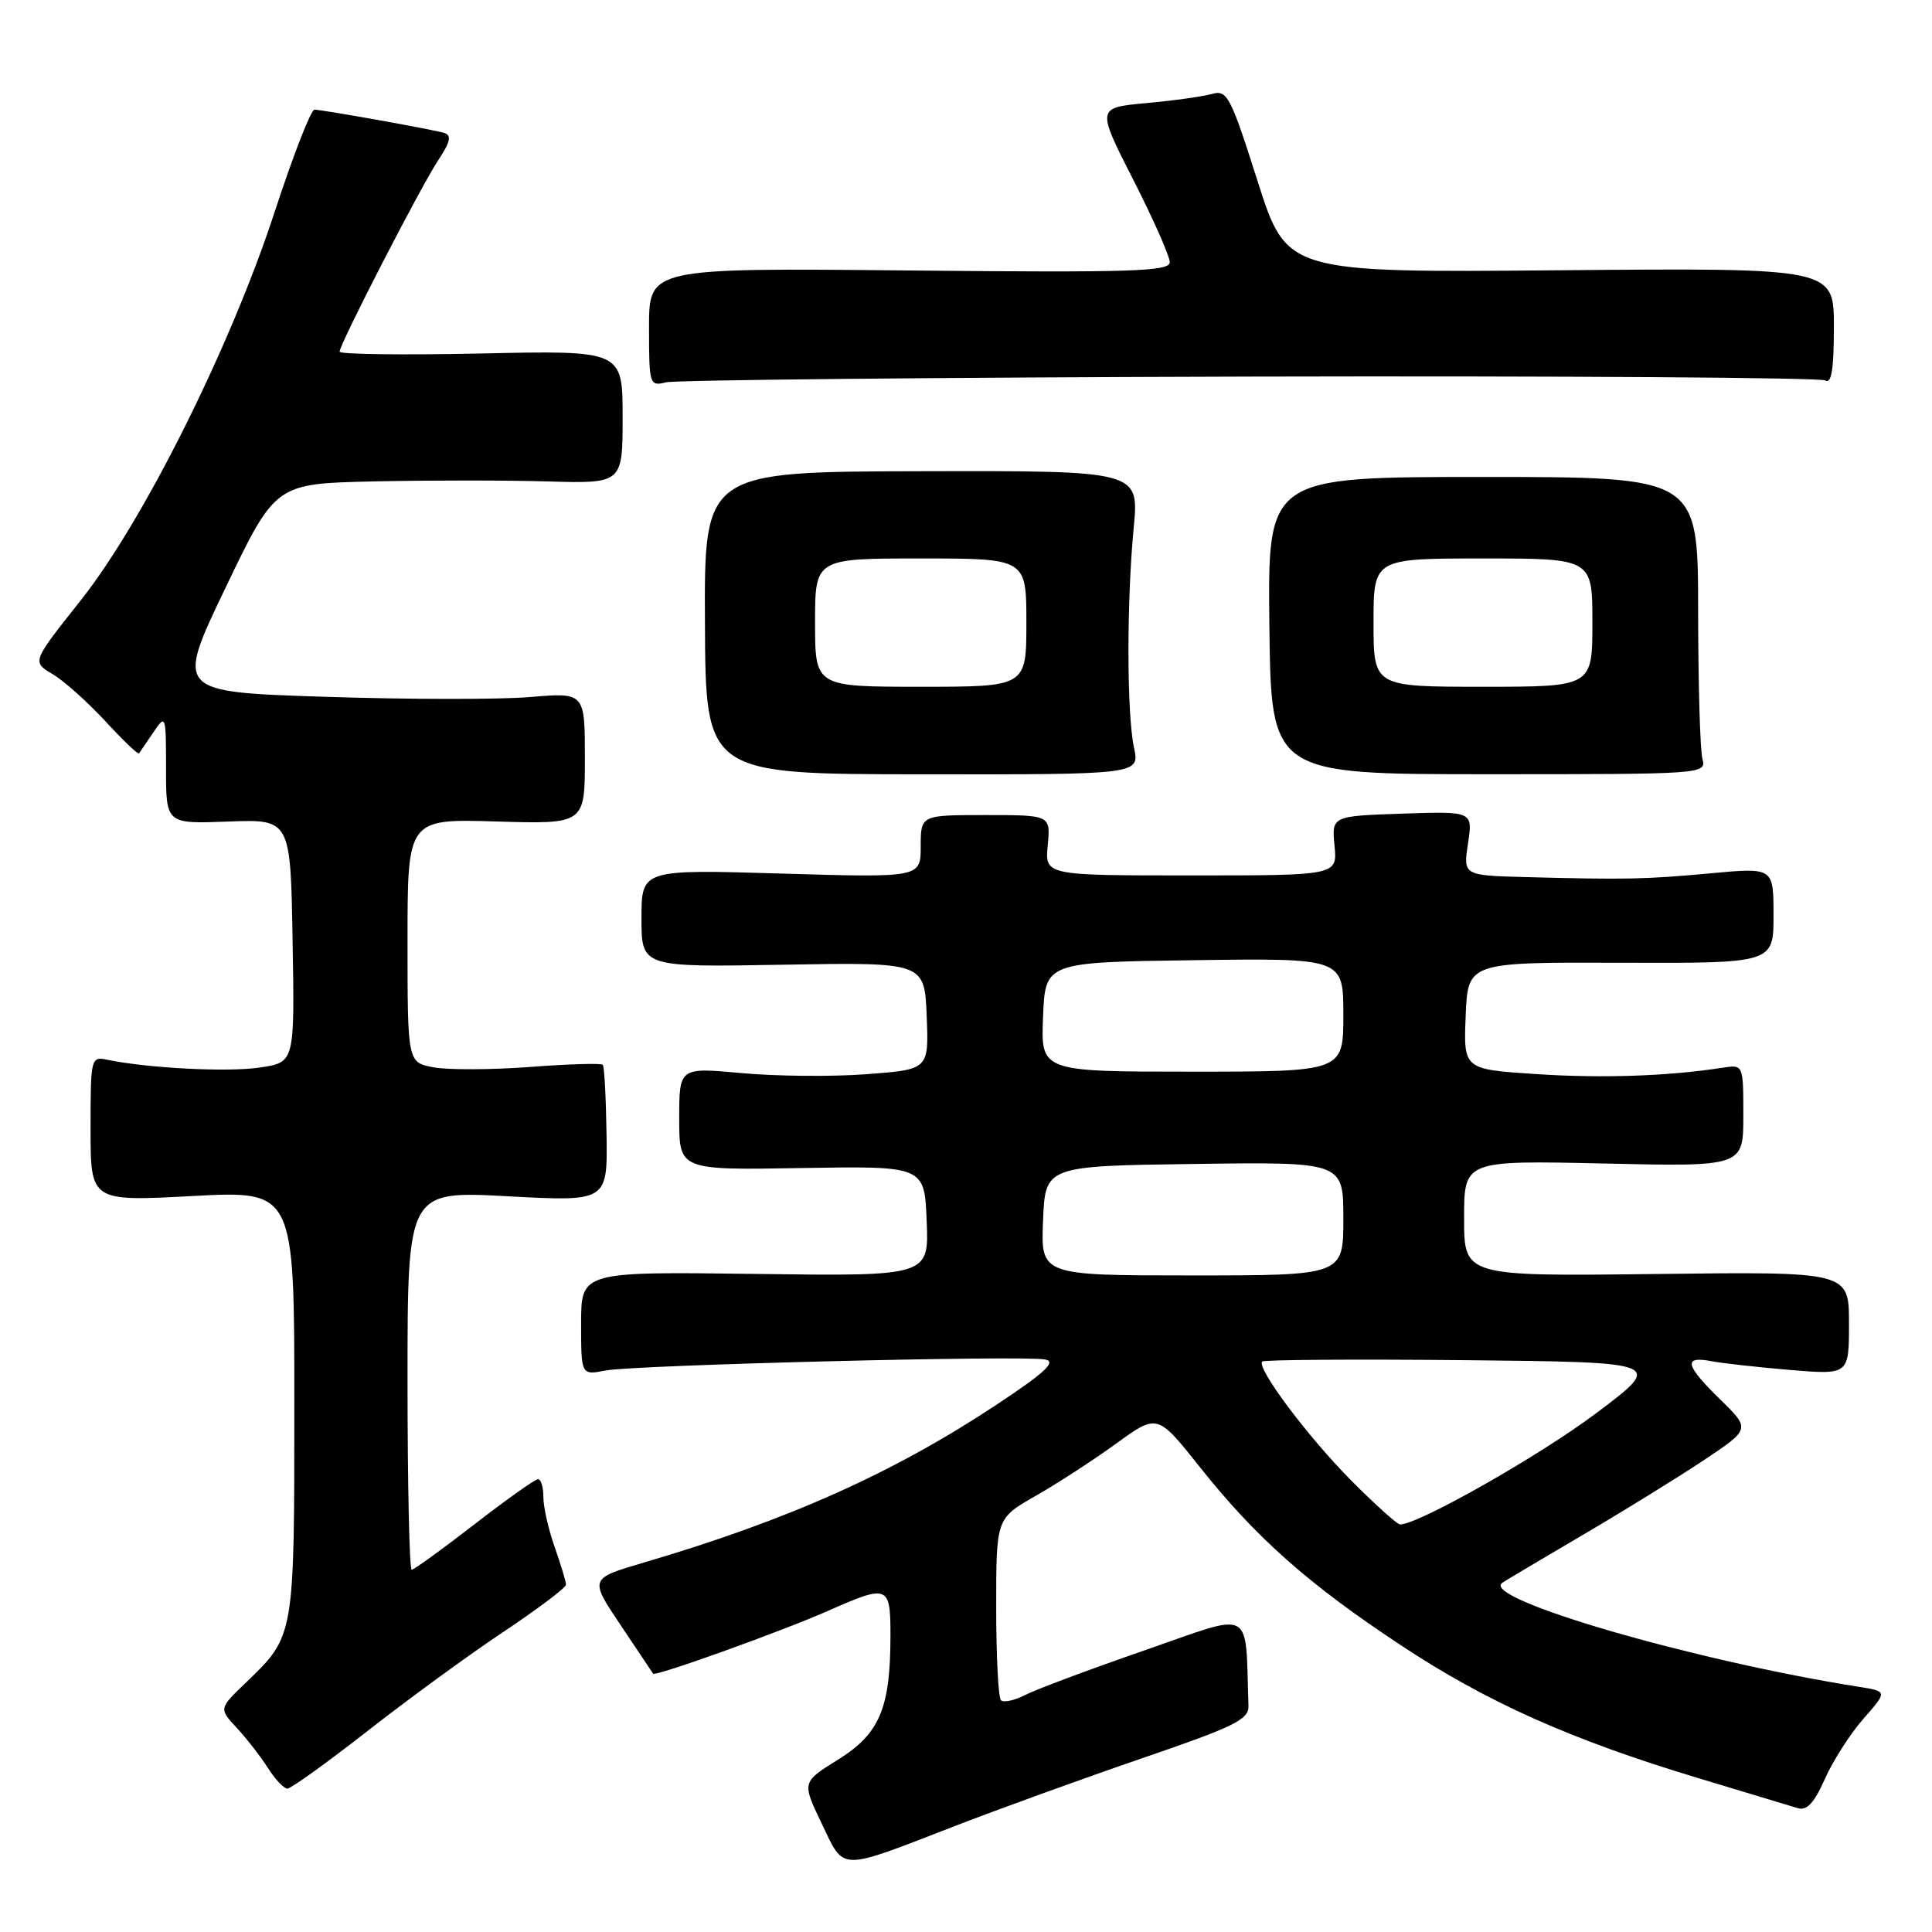 <?xml version="1.0" encoding="UTF-8" standalone="no"?>
<!DOCTYPE svg PUBLIC "-//W3C//DTD SVG 1.1//EN" "http://www.w3.org/Graphics/SVG/1.1/DTD/svg11.dtd" >
<svg xmlns="http://www.w3.org/2000/svg" xmlns:xlink="http://www.w3.org/1999/xlink" version="1.1" viewBox="0 0 256 256">
 <g >
 <path fill="currentColor"
d=" M 126.50 241.97 C 132.55 239.63 143.80 235.56 151.50 232.92 C 163.53 228.80 165.49 227.84 165.43 226.06 C 164.97 212.83 166.36 213.58 151.75 218.65 C 144.46 221.17 137.32 223.84 135.88 224.58 C 134.43 225.32 132.97 225.64 132.63 225.29 C 132.28 224.95 132.00 219.38 132.00 212.93 C 132.00 201.19 132.00 201.19 137.25 198.20 C 140.14 196.55 144.94 193.43 147.93 191.26 C 153.36 187.32 153.36 187.32 159.00 194.41 C 166.44 203.77 173.35 209.89 185.60 217.99 C 196.98 225.53 208.19 230.54 225.00 235.60 C 231.32 237.51 237.26 239.30 238.18 239.58 C 239.42 239.96 240.37 238.94 241.79 235.75 C 242.85 233.35 245.15 229.76 246.91 227.75 C 250.11 224.11 250.11 224.11 246.30 223.51 C 224.40 220.04 196.26 211.86 199.03 209.75 C 199.29 209.55 204.00 206.75 209.50 203.52 C 215.00 200.30 222.30 195.79 225.72 193.51 C 231.95 189.36 231.95 189.36 227.97 185.47 C 223.29 180.90 222.99 179.65 226.75 180.36 C 228.26 180.65 232.99 181.17 237.25 181.53 C 245.00 182.17 245.00 182.17 245.00 175.34 C 245.00 168.50 245.00 168.50 219.50 168.81 C 194.00 169.12 194.00 169.12 194.00 161.44 C 194.00 153.76 194.00 153.76 212.50 154.17 C 231.00 154.59 231.00 154.59 231.00 147.82 C 231.00 141.05 231.00 141.05 228.25 141.48 C 221.01 142.60 212.28 142.90 203.53 142.32 C 193.92 141.69 193.92 141.69 194.21 134.60 C 194.50 127.50 194.50 127.50 214.75 127.57 C 235.00 127.64 235.00 127.64 235.00 121.30 C 235.00 114.95 235.00 114.95 226.75 115.71 C 218.01 116.52 215.43 116.57 202.19 116.22 C 193.88 116.00 193.88 116.00 194.52 111.75 C 195.16 107.50 195.16 107.50 185.81 107.81 C 176.46 108.13 176.46 108.13 176.83 112.06 C 177.21 116.00 177.21 116.00 157.83 116.00 C 138.45 116.00 138.45 116.00 138.83 112.00 C 139.21 108.00 139.21 108.00 130.61 108.00 C 122.00 108.00 122.00 108.00 122.00 112.15 C 122.00 116.30 122.00 116.30 103.50 115.75 C 85.00 115.20 85.00 115.20 85.00 121.68 C 85.00 128.16 85.00 128.16 103.75 127.83 C 122.50 127.50 122.50 127.50 122.79 134.61 C 123.08 141.72 123.08 141.72 114.79 142.34 C 110.23 142.68 102.79 142.61 98.25 142.19 C 90.00 141.43 90.00 141.43 90.00 148.24 C 90.00 155.05 90.00 155.05 106.25 154.77 C 122.50 154.50 122.50 154.50 122.79 161.80 C 123.09 169.11 123.09 169.11 100.04 168.80 C 77.00 168.50 77.00 168.50 77.00 175.36 C 77.00 182.23 77.00 182.23 80.25 181.60 C 84.10 180.86 135.60 179.57 138.50 180.14 C 140.02 180.44 138.48 181.87 132.00 186.16 C 118.32 195.21 104.43 201.42 85.30 207.05 C 78.10 209.17 78.10 209.17 82.23 215.33 C 84.51 218.72 86.45 221.62 86.54 221.77 C 86.80 222.19 103.64 216.14 109.80 213.41 C 117.70 209.92 118.00 210.04 117.99 216.75 C 117.99 226.34 116.55 229.74 111.05 233.16 C 106.25 236.14 106.25 236.14 108.87 241.61 C 111.95 248.01 110.93 247.99 126.50 241.97 Z  M 48.72 229.35 C 54.10 225.14 62.21 219.22 66.75 216.20 C 71.29 213.17 75.00 210.37 75.00 209.98 C 75.00 209.58 74.32 207.34 73.50 205.00 C 72.67 202.66 72.00 199.68 72.00 198.37 C 72.00 197.07 71.68 196.00 71.29 196.00 C 70.90 196.00 67.10 198.70 62.84 202.00 C 58.58 205.30 54.85 208.00 54.55 208.00 C 54.25 208.00 54.00 196.70 54.00 182.90 C 54.00 157.80 54.00 157.80 67.25 158.51 C 80.50 159.22 80.50 159.22 80.37 150.36 C 80.30 145.49 80.08 141.31 79.87 141.09 C 79.67 140.86 75.32 140.99 70.21 141.38 C 65.11 141.76 59.37 141.78 57.46 141.43 C 54.00 140.78 54.00 140.78 54.00 124.64 C 54.00 108.50 54.00 108.50 65.75 108.85 C 77.50 109.20 77.50 109.20 77.50 100.47 C 77.50 91.75 77.50 91.75 70.25 92.36 C 66.27 92.70 54.06 92.69 43.13 92.33 C 23.26 91.69 23.26 91.69 29.88 77.89 C 36.50 64.08 36.50 64.08 49.50 63.79 C 56.65 63.63 67.00 63.63 72.50 63.79 C 82.50 64.08 82.50 64.08 82.50 55.25 C 82.50 46.43 82.50 46.43 63.75 46.84 C 53.44 47.06 45.00 46.95 45.00 46.60 C 45.00 45.60 55.68 24.85 58.05 21.26 C 59.69 18.77 59.88 17.92 58.84 17.61 C 57.33 17.15 42.95 14.58 41.67 14.53 C 41.21 14.51 38.85 20.57 36.42 28.00 C 30.58 45.90 18.99 69.11 10.66 79.60 C 4.23 87.70 4.23 87.70 6.95 89.31 C 8.45 90.19 11.58 93.00 13.93 95.53 C 16.27 98.07 18.29 100.01 18.42 99.83 C 18.55 99.65 19.41 98.39 20.33 97.03 C 21.96 94.61 22.00 94.72 22.00 101.86 C 22.00 109.17 22.00 109.17 30.25 108.86 C 38.50 108.55 38.50 108.55 38.77 124.66 C 39.05 140.77 39.05 140.77 34.45 141.45 C 30.23 142.09 19.65 141.55 14.25 140.43 C 12.04 139.97 12.00 140.13 12.00 149.58 C 12.00 159.20 12.00 159.20 25.50 158.48 C 39.00 157.76 39.00 157.76 39.00 185.93 C 39.00 216.96 39.04 216.74 32.59 222.95 C 29.00 226.39 29.00 226.39 31.37 228.95 C 32.67 230.35 34.53 232.74 35.49 234.25 C 36.45 235.76 37.61 237.00 38.08 237.00 C 38.55 237.00 43.34 233.56 48.72 229.35 Z  M 150.26 99.06 C 149.30 94.56 149.28 79.81 150.22 69.94 C 150.94 62.37 150.94 62.37 122.13 62.44 C 93.31 62.50 93.31 62.50 93.41 82.54 C 93.50 102.58 93.50 102.58 122.26 102.60 C 151.02 102.63 151.02 102.63 150.26 99.06 Z  M 225.58 100.55 C 225.27 99.42 225.02 90.56 225.01 80.85 C 225.00 63.20 225.00 63.20 196.49 63.20 C 167.97 63.20 167.97 63.20 168.20 82.90 C 168.43 102.59 168.43 102.59 197.28 102.59 C 225.85 102.59 226.12 102.57 225.58 100.55 Z  M 165.61 49.90 C 206.92 49.80 241.23 50.03 241.86 50.41 C 242.68 50.92 243.00 48.90 243.00 43.31 C 243.00 35.50 243.00 35.50 206.75 35.81 C 170.50 36.13 170.50 36.13 166.63 23.98 C 163.08 12.80 162.60 11.88 160.63 12.44 C 159.46 12.78 155.53 13.33 151.90 13.66 C 145.30 14.27 145.30 14.27 150.15 23.79 C 152.82 29.03 155.00 33.96 155.00 34.75 C 155.00 35.97 149.90 36.13 120.50 35.84 C 86.00 35.50 86.00 35.50 86.00 43.36 C 86.00 51.01 86.06 51.20 88.25 50.66 C 89.49 50.35 124.30 50.01 165.61 49.90 Z  M 179.12 196.25 C 173.32 190.43 166.44 181.23 167.25 180.41 C 167.50 180.17 179.58 180.09 194.10 180.23 C 220.49 180.50 220.49 180.50 211.50 187.26 C 203.98 192.91 187.95 202.00 185.52 202.00 C 185.14 202.00 182.27 199.41 179.12 196.25 Z  M 138.21 161.75 C 138.50 154.50 138.50 154.50 158.25 154.23 C 178.00 153.96 178.00 153.96 178.00 161.48 C 178.00 169.00 178.00 169.00 157.96 169.00 C 137.91 169.00 137.91 169.00 138.21 161.75 Z  M 138.21 134.75 C 138.50 127.50 138.50 127.50 158.25 127.23 C 178.00 126.96 178.00 126.96 178.00 134.48 C 178.00 142.00 178.00 142.00 157.96 142.00 C 137.91 142.00 137.91 142.00 138.21 134.75 Z  M 108.00 82.50 C 108.00 74.00 108.00 74.00 122.00 74.00 C 136.00 74.00 136.00 74.00 136.00 82.50 C 136.00 91.00 136.00 91.00 122.00 91.00 C 108.00 91.00 108.00 91.00 108.00 82.50 Z  M 182.00 82.50 C 182.00 74.00 182.00 74.00 196.50 74.00 C 211.00 74.00 211.00 74.00 211.00 82.50 C 211.00 91.00 211.00 91.00 196.50 91.00 C 182.00 91.00 182.00 91.00 182.00 82.50 Z "/>
</g>
</svg>